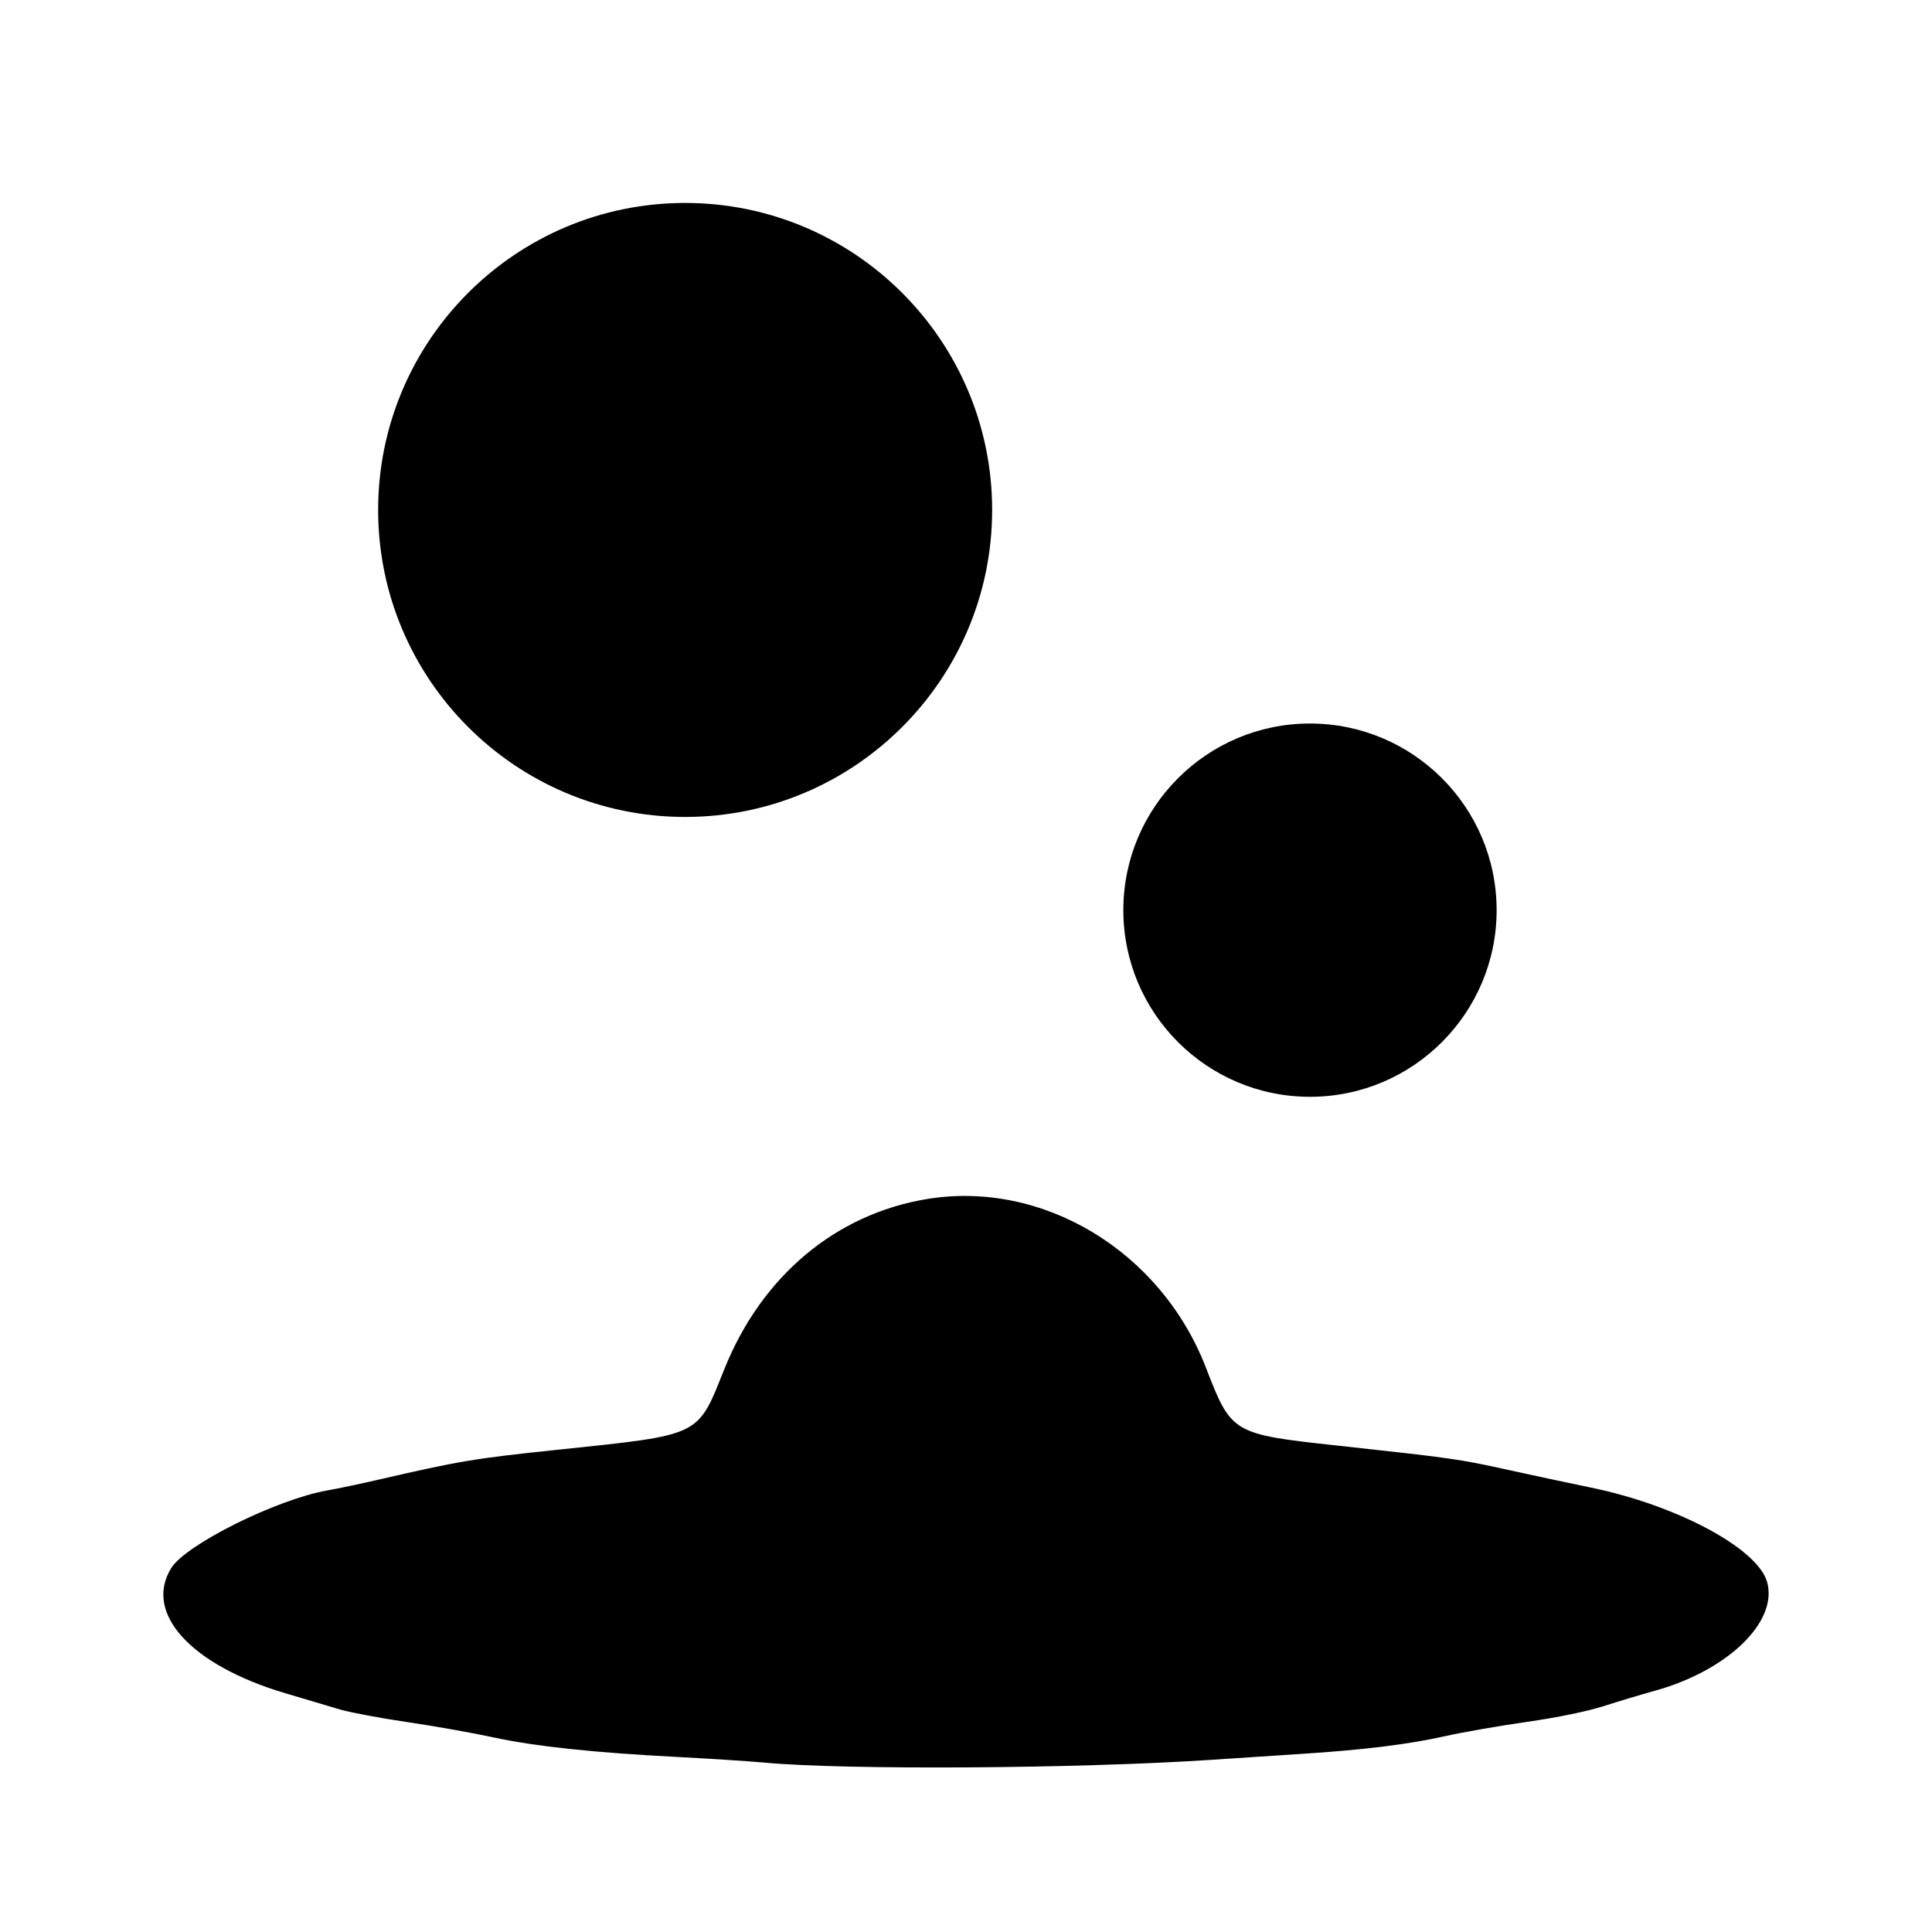 <!-- Generated by IcoMoon.io -->
<svg version="1.1" xmlns="http://www.w3.org/2000/svg" width="1200" height="1200" viewBox="0 0 1200 1200">
<title>type-poison-alt</title>
<path d="M575.52 744.779c-56.662 9.432-102.473 47.95-125.611 105.599-16.943 42.223-13.7 40.651-103.836 50.123-51.959 5.455-60.536 6.894-112.357 18.857-10.056 2.323-23.777 5.196-30.487 6.391-31.61 5.619-87.841 33.605-96.87 48.209-17.278 27.954 12.13 60.26 70.743 77.709 12.454 3.705 27.742 8.249 33.968 10.099 6.227 1.842 25.039 5.379 41.802 7.846 16.766 2.47 40.676 6.698 53.129 9.412 26.011 5.66 62.698 9.577 114.807 12.266 20.027 1.035 44.324 2.613 53.996 3.505 50.639 4.689 195.462 3.769 278.012-1.763 14.852-1 39.872-2.646 55.6-3.661 39.232-2.538 66.37-5.895 89.48-11.071 10.747-2.411 33.48-6.375 50.515-8.809 19.009-2.718 37.514-6.531 47.905-9.865 9.308-2.989 23.426-7.222 31.366-9.412 45.343-12.498 76.779-42.853 69.92-67.538-5.787-20.863-55.907-47.721-109.615-58.748-12.934-2.654-36.059-7.594-51.387-10.979-30.335-6.698-34.344-7.27-105.963-15.076-65.295-7.123-65.747-7.39-81.67-48.529-27.994-72.321-101.379-116.562-173.456-104.559zM813.652 449.389c63.984 0 115.927 51.946 115.927 115.93s-51.942 115.927-115.927 115.927c-63.984 0-115.93-51.942-115.93-115.927s51.946-115.93 115.93-115.93zM425.552 126.054c105.243 0 190.69 85.443 190.69 190.69 0 105.239-85.443 190.682-190.69 190.682-105.239 0-190.682-85.443-190.682-190.682 0-105.243 85.443-190.69 190.682-190.69z"></path>
</svg>
